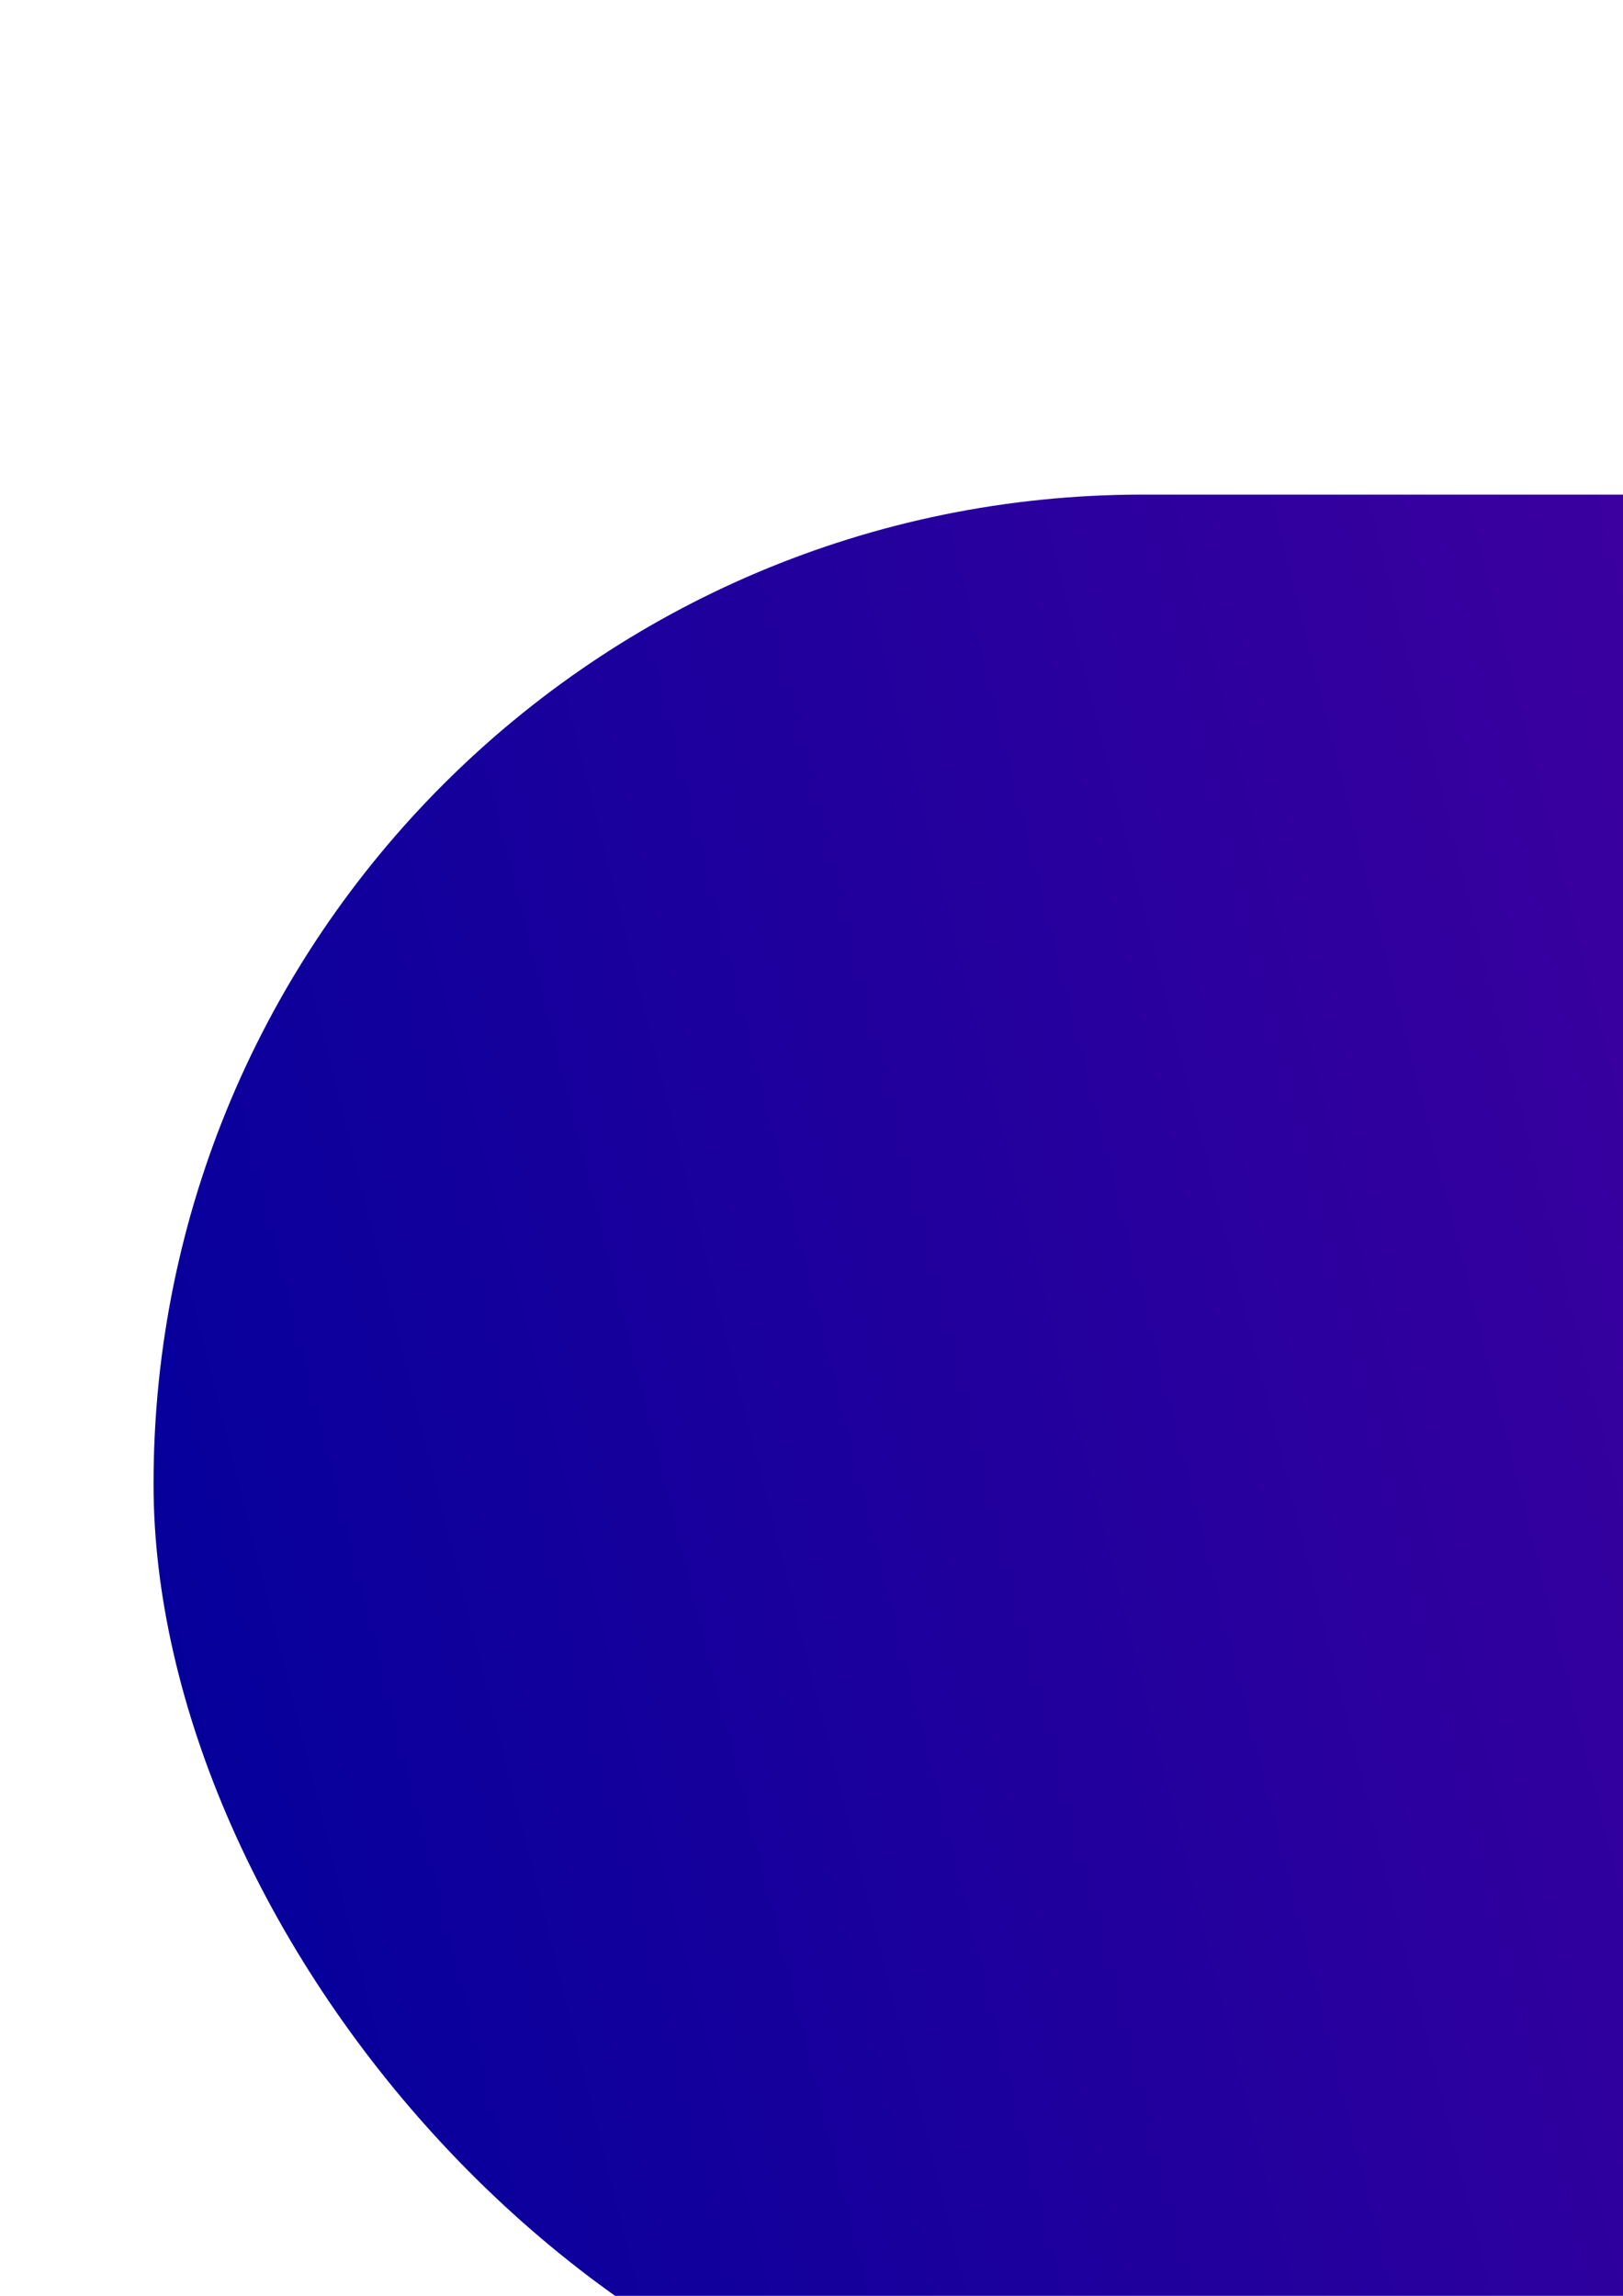 <?xml version="1.0" encoding="UTF-8" standalone="no"?>
<!-- Created with Inkscape (http://www.inkscape.org/) -->

<svg
   width="210mm"
   height="297mm"
   viewBox="0 0 210 297"
   version="1.1"
   id="svg5"
   inkscape:version="1.2.1 (9c6d41e410, 2022-07-14)"
   sodipodi:docname="offer.svg"
   inkscape:export-filename="offer.png"
   inkscape:export-xdpi="25.400002"
   inkscape:export-ydpi="25.400002"
   xmlns:inkscape="http://www.inkscape.org/namespaces/inkscape"
   xmlns:sodipodi="http://sodipodi.sourceforge.net/DTD/sodipodi-0.dtd"
   xmlns:xlink="http://www.w3.org/1999/xlink"
   xmlns="http://www.w3.org/2000/svg"
   xmlns:svg="http://www.w3.org/2000/svg">
  <sodipodi:namedview
     id="namedview7"
     pagecolor="#505050"
     bordercolor="#ffffff"
     borderopacity="1"
     inkscape:showpageshadow="0"
     inkscape:pageopacity="0"
     inkscape:pagecheckerboard="1"
     inkscape:deskcolor="#505050"
     inkscape:document-units="mm"
     showgrid="false"
     inkscape:zoom="0.18128858"
     inkscape:cx="1707.2228"
     inkscape:cy="1144.584"
     inkscape:window-width="1920"
     inkscape:window-height="1001"
     inkscape:window-x="-9"
     inkscape:window-y="-9"
     inkscape:window-maximized="1"
     inkscape:current-layer="layer1" />
  <defs
     id="defs2">
    <linearGradient
       inkscape:collect="always"
       id="linearGradient5281">
      <stop
         style="stop-color:#00009b;stop-opacity:1;"
         offset="0"
         id="stop5277" />
      <stop
         style="stop-color:#ff00ac;stop-opacity:1;"
         offset="1"
         id="stop5279" />
    </linearGradient>
    <linearGradient
       inkscape:collect="always"
       xlink:href="#linearGradient5281"
       id="linearGradient5283"
       x1="22.785"
       y1="320.416"
       x2="1040.947"
       y2="65.011"
       gradientUnits="userSpaceOnUse" />
  </defs>
  <g
     inkscape:label="Layer 1"
     inkscape:groupmode="layer"
     id="layer1">
    <rect
       style="fill:url(#linearGradient5283);fill-rule:evenodd;stroke-width:1.224;fill-opacity:1"
       id="rect2966"
       width="1024"
       height="256"
       x="19.866"
       y="63.984"
       ry="128" />
  </g>
</svg>
